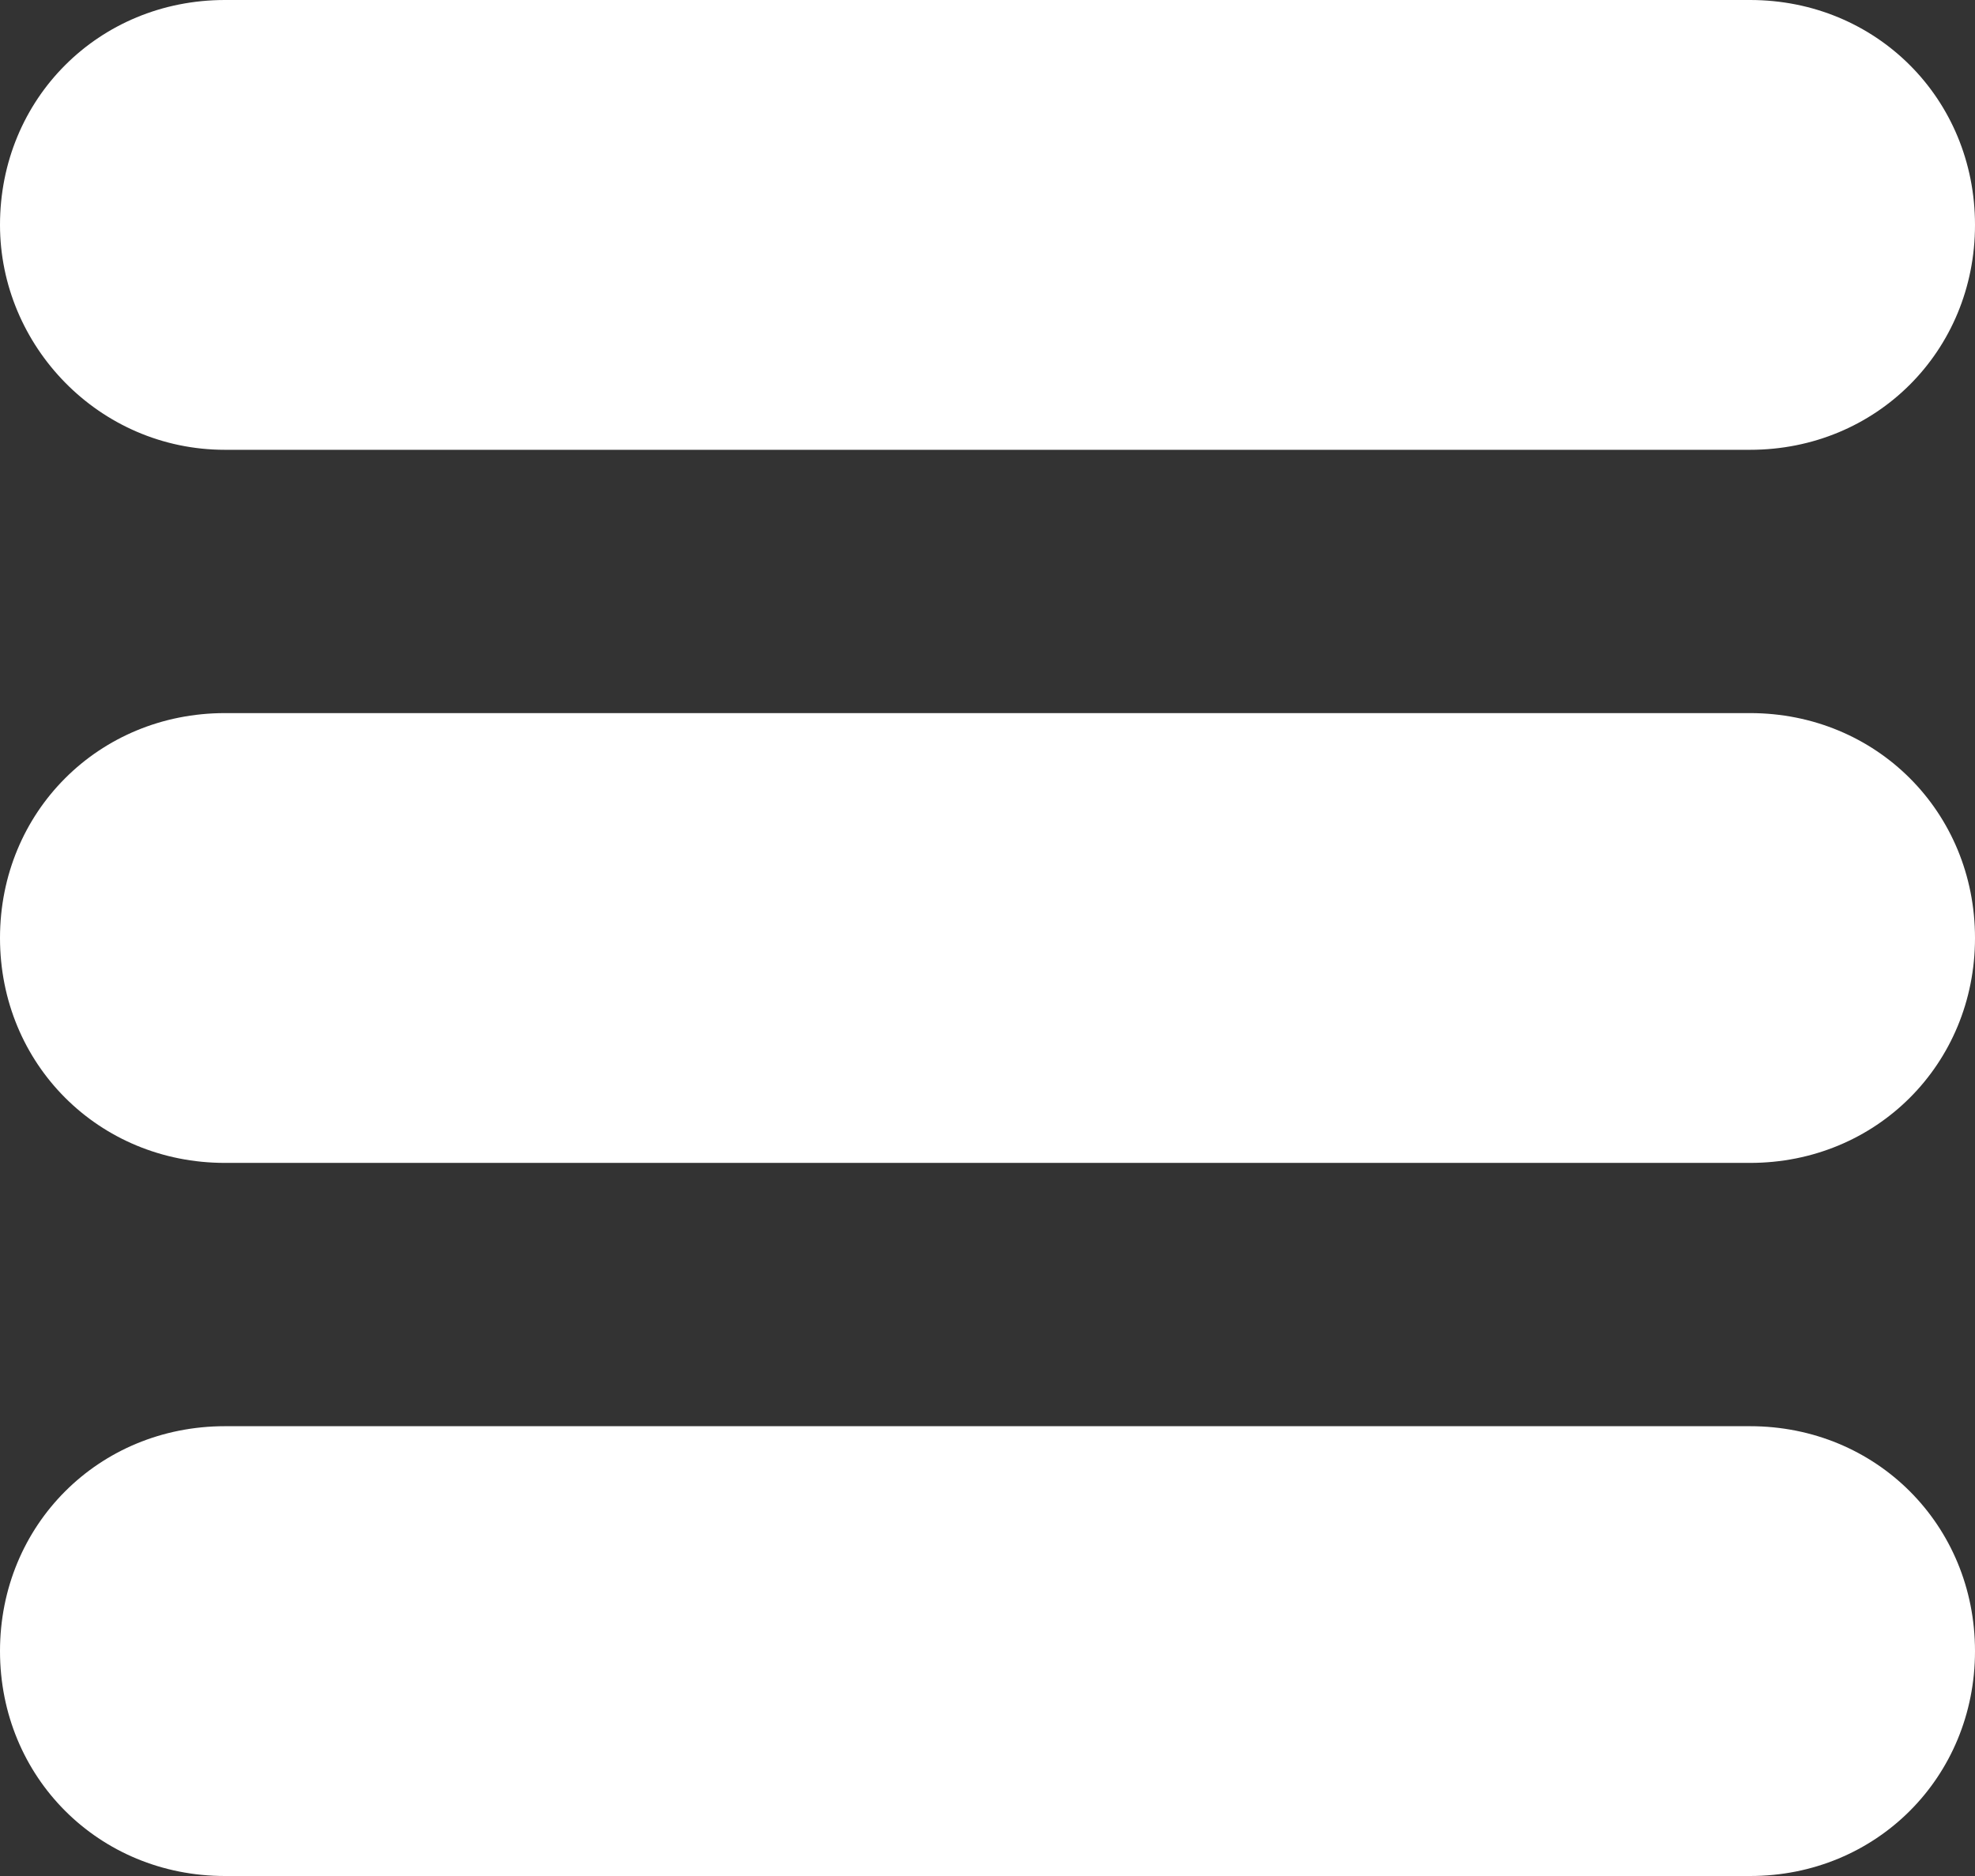 <?xml version="1.0" encoding="utf-8"?>
<!-- Generator: Adobe Illustrator 22.1.0, SVG Export Plug-In . SVG Version: 6.00 Build 0)  -->
<svg version="1.1" id="Capa_1" xmlns="http://www.w3.org/2000/svg" xmlns:xlink="http://www.w3.org/1999/xlink" x="0px" y="0px"
	 viewBox="0 0 36 34.2" style="enable-background:new 0 0 36 34.2;" xml:space="preserve">
<rect x="0" y="0" width="36" height="34.2" fill="#333333" stroke="none"/>
<style type="text/css">
	.st0{fill:#FFFFFF;}
</style>
<title>menu</title>
<g id="Capa_2_1_">
	<g id="Home.navegacion">
		<path class="st0" d="M4.1,0h27.8C34.2,0,36,1.8,36,4.1v0c0,2.3-1.8,4.1-4.1,4.1H4.1C1.8,8.2,0,6.3,0,4.1v0C0,1.8,1.8,0,4.1,0z"/>
		<path class="st0" d="M4.1,13h27.8c2.3,0,4.1,1.8,4.1,4.1v0c0,2.3-1.8,4.1-4.1,4.1H4.1c-2.3,0-4.1-1.8-4.1-4.1v0
			C0,14.8,1.8,13,4.1,13z"/>
		<path class="st0" d="M4.1,26h27.8c2.3,0,4.1,1.8,4.1,4.1v0c0,2.3-1.8,4.1-4.1,4.1H4.1c-2.3,0-4.1-1.8-4.1-4.1v0
			C0,27.8,1.8,26,4.1,26z"/>
	</g>
</g>
</svg>
